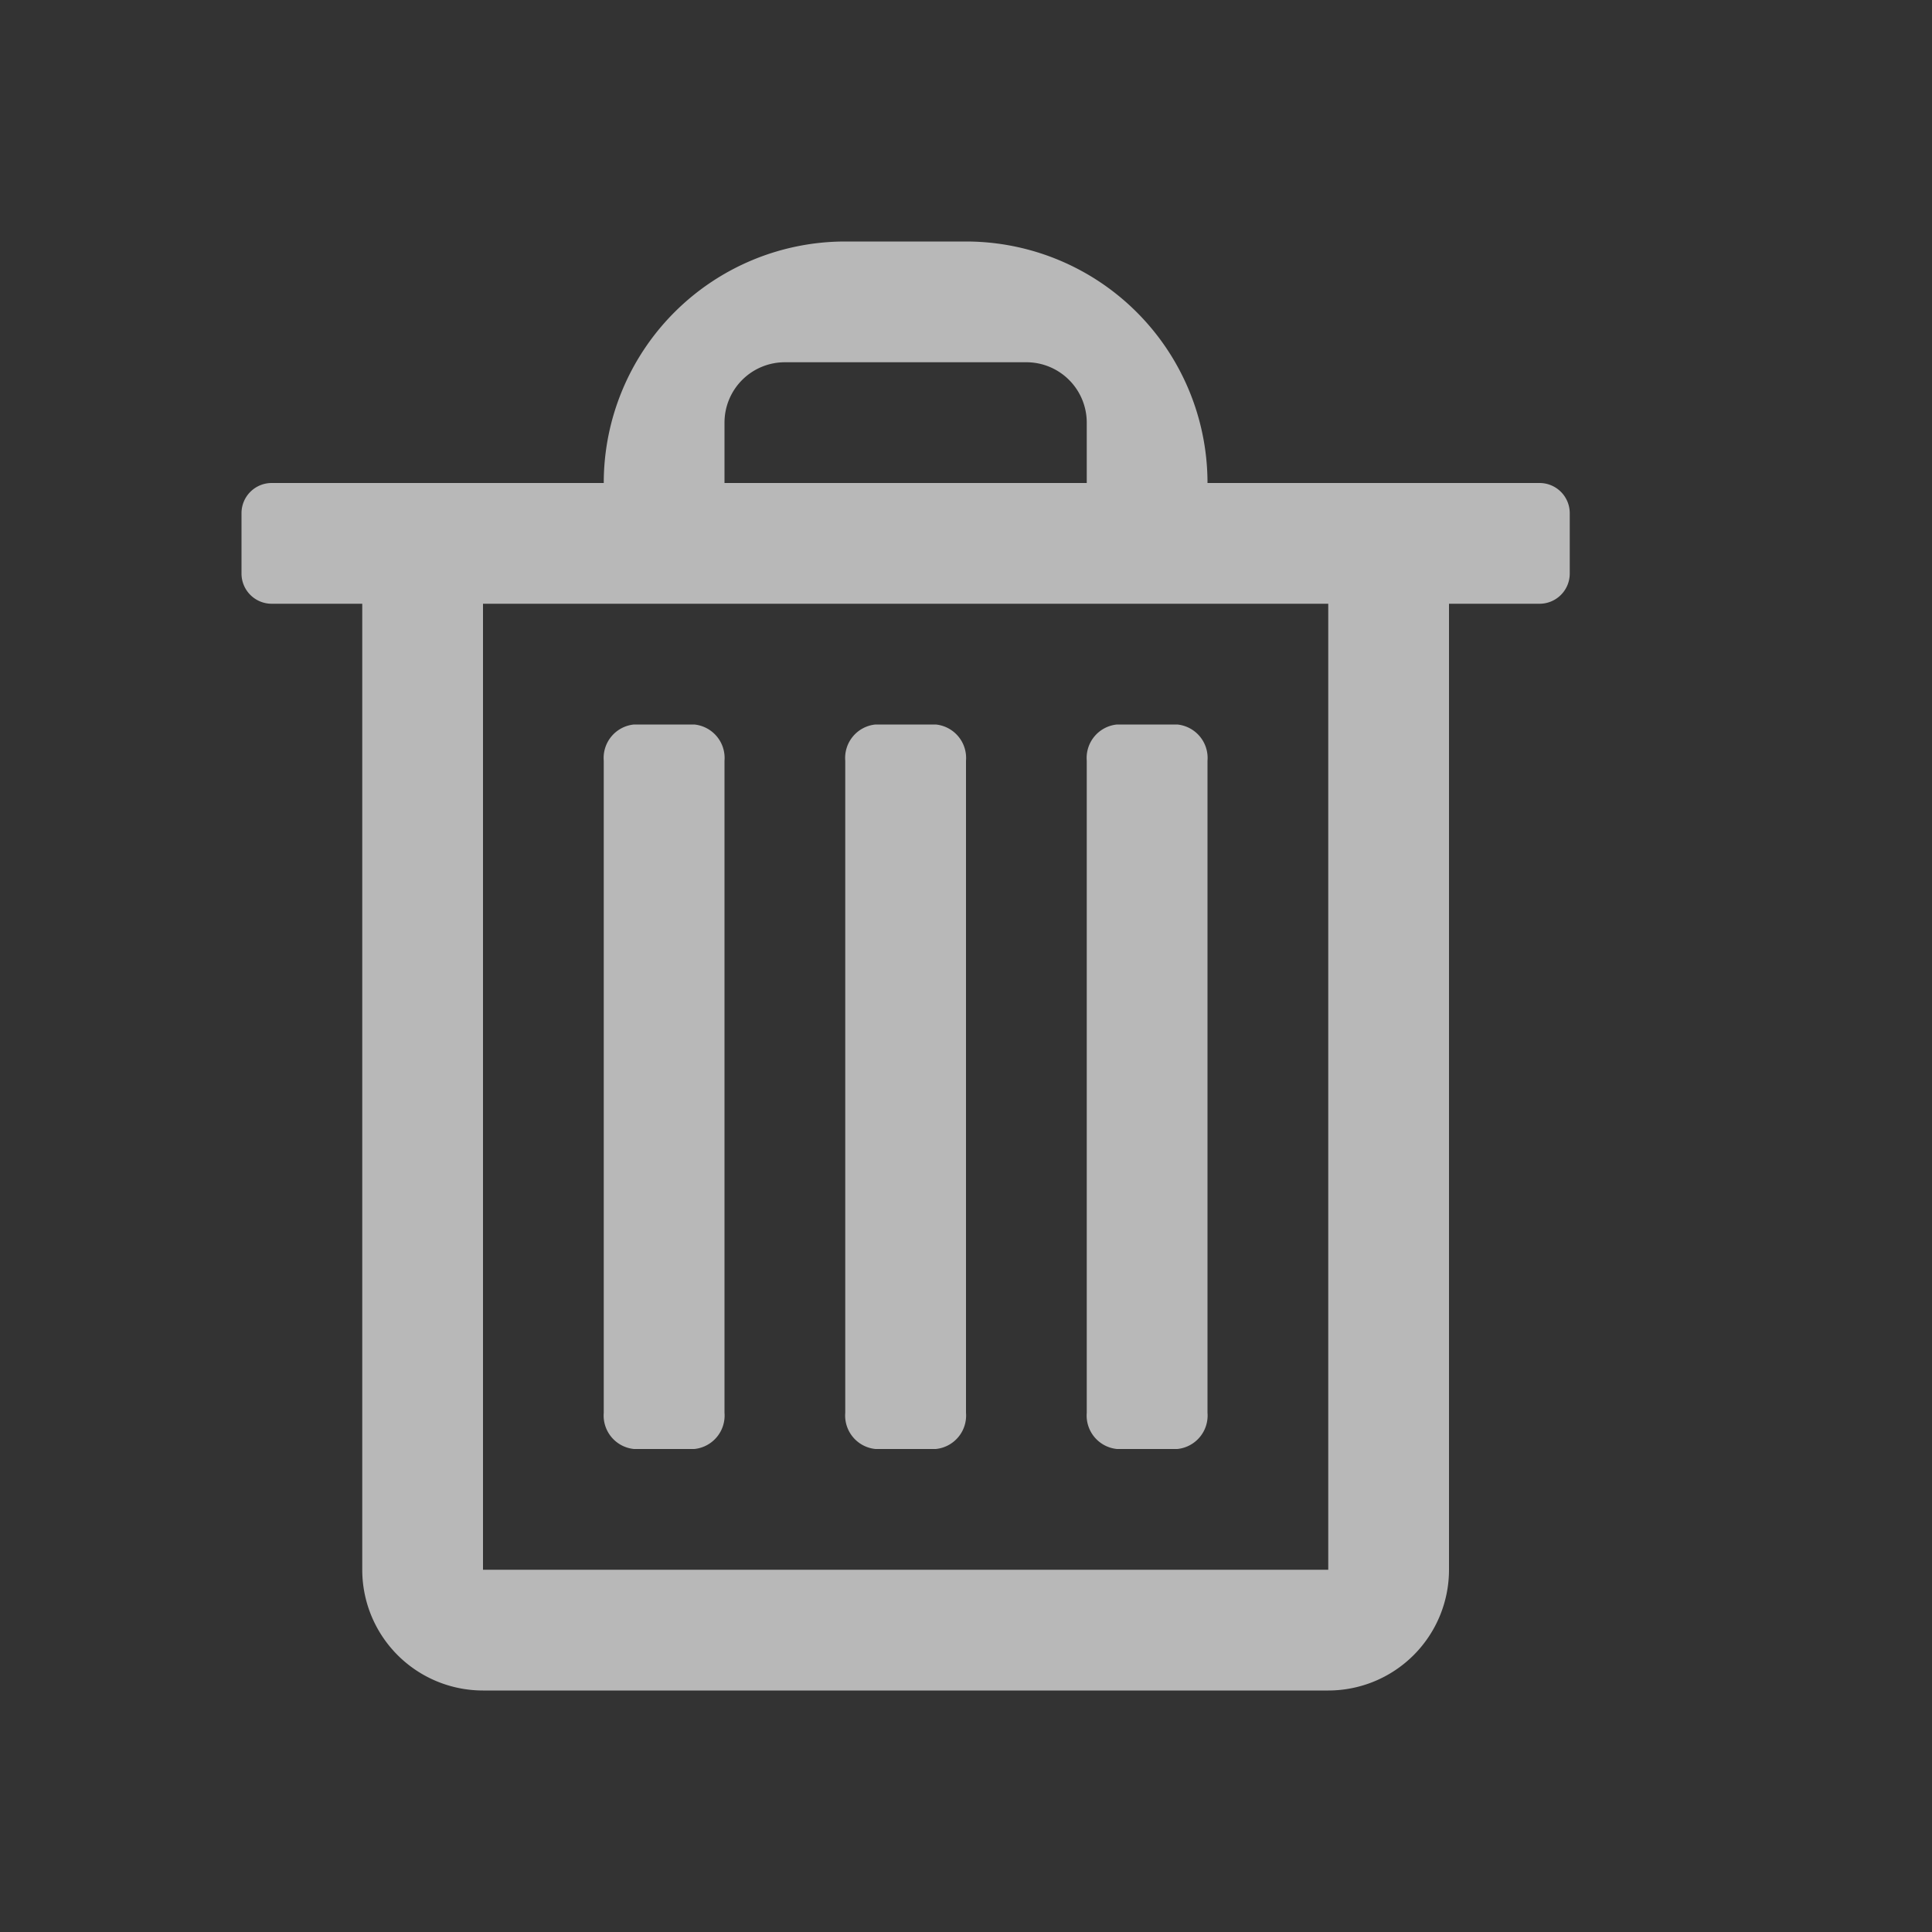 <svg id="S_Delete_Sm_N_2x" data-name="S_Delete_Sm_N@2x" xmlns="http://www.w3.org/2000/svg" width="32" height="32" viewBox="0 0 32 32">
  <rect x="0" y="0" width="32" height="32" fill="#333333" stroke="none"/>
  <defs>
    <style>
      .fill {
        fill: #fff;
        fill-rule: evenodd;
        opacity: 0.65;
      }

      
    </style>
  </defs>
  <title>S_Delete_Sm_N_D@2x</title>
  <path class="fill" d="M14,12.6V23.4a0.557,0.557,0,0,0,.5.6h1a0.557,0.557,0,0,0,.5-0.6V12.6a0.557,0.557,0,0,0-.5-0.6h-1A0.557,0.557,0,0,0,14,12.6Z"/>
  <path class="fill" d="M10,12.6V23.4a0.557,0.557,0,0,0,.5.6h1a0.557,0.557,0,0,0,.5-0.6V12.6a0.557,0.557,0,0,0-.5-0.6h-1A0.557,0.557,0,0,0,10,12.6Z"/>
  <path class="fill" d="M25.5,8H20a4,4,0,0,0-4-4H14a4,4,0,0,0-4,4H4.5a0.5,0.5,0,0,0-.5.5v1a0.5,0.5,0,0,0,.5.5H6V26a2,2,0,0,0,2,2H22a2,2,0,0,0,2-2V10h1.5A0.5,0.5,0,0,0,26,9.5v-1A0.5,0.5,0,0,0,25.5,8ZM12,7a1,1,0,0,1,1-1h4a1,1,0,0,1,1,1V8H12V7ZM22,26H8V10H22V26Z"/>
  <path class="fill" d="M18.5,24h1a0.557,0.557,0,0,0,.5-0.6V12.6a0.557,0.557,0,0,0-.5-0.6h-1a0.557,0.557,0,0,0-.5.6V23.4A0.557,0.557,0,0,0,18.5,24Z"/>
  </svg>